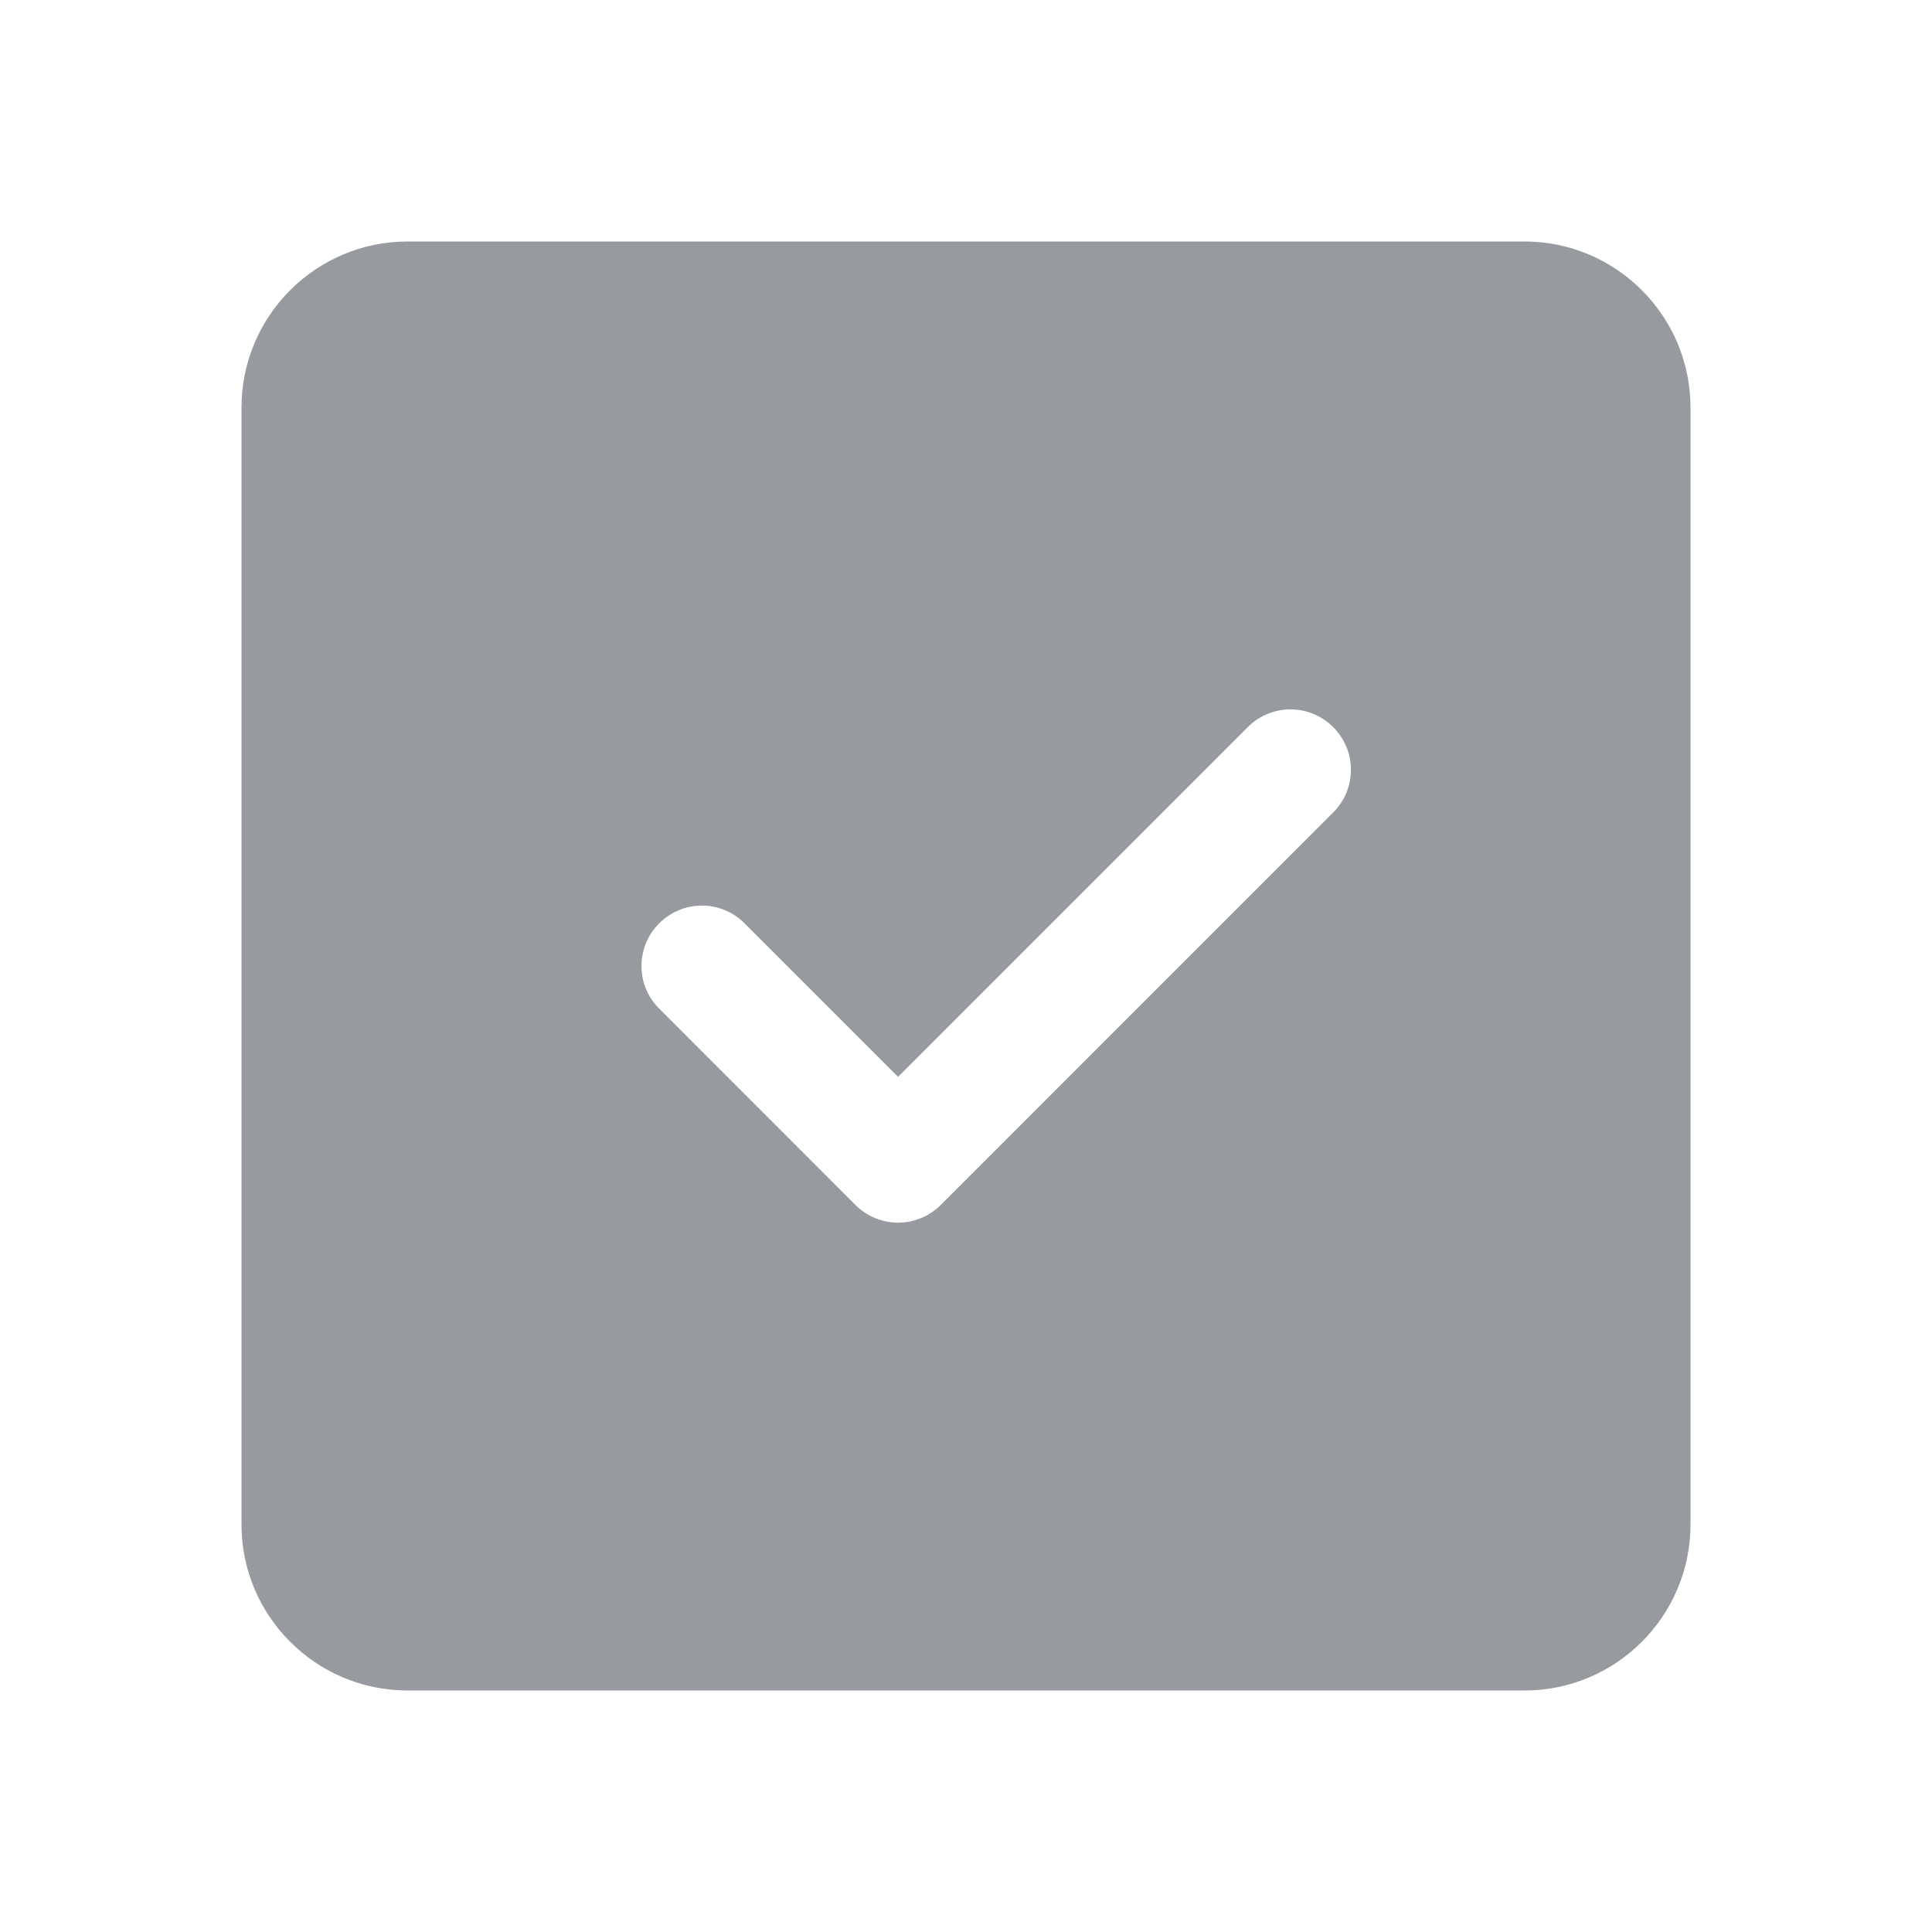<svg width="24" height="24" viewBox="0 0 24 24" fill="none" xmlns="http://www.w3.org/2000/svg">
<path d="M21 5.063C21 3.925 20.075 3 18.938 3H5.063C3.925 3 3 3.925 3 5.063V18.938C3 20.075 3.925 21 5.063 21H18.938C20.075 21 21 20.075 21 18.938V5.063ZM16.561 9.032C16.855 9.326 16.855 9.799 16.561 10.093L11.687 14.968C11.54 15.114 11.348 15.188 11.156 15.188C10.964 15.188 10.772 15.114 10.626 14.968L8.189 12.53C7.895 12.237 7.895 11.763 8.189 11.47C8.482 11.176 8.956 11.176 9.249 11.47L11.156 13.377L15.501 9.032C15.794 8.739 16.268 8.739 16.561 9.032Z" fill="#979B9F"/>
</svg>
